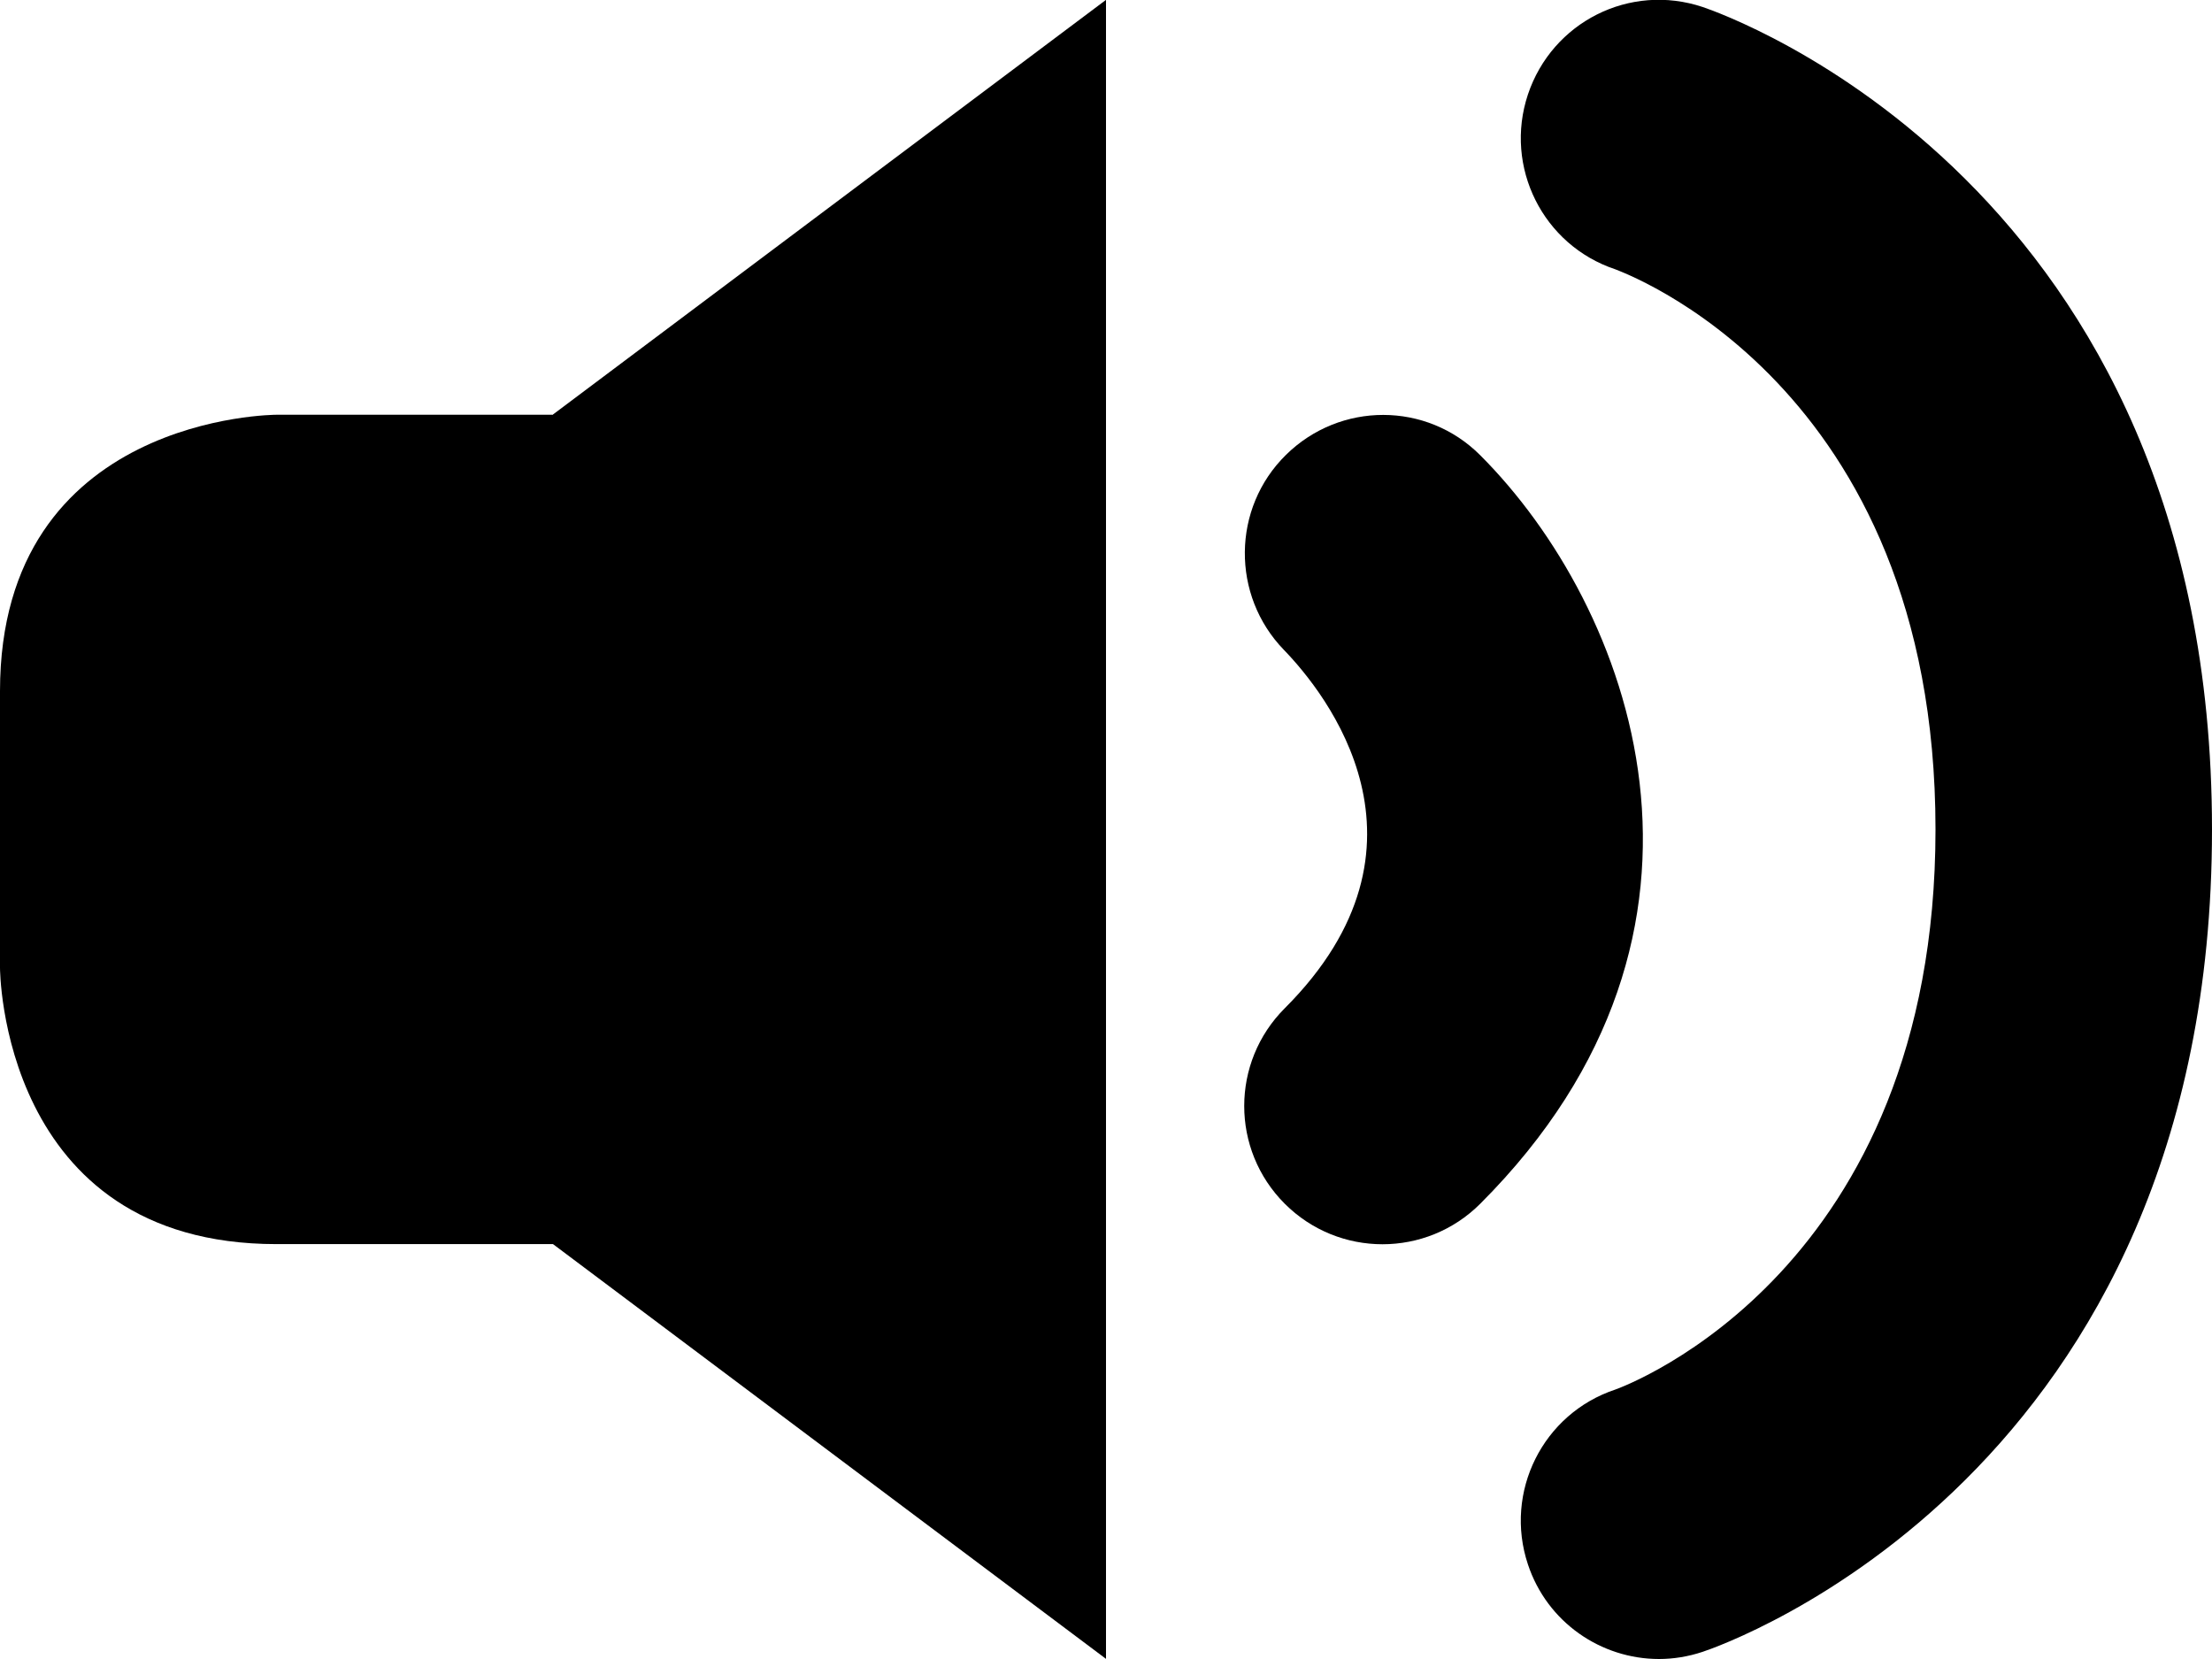<svg xmlns="http://www.w3.org/2000/svg" viewBox="0 0 16 12" enable-background="new 0 0 16 12"><g><path d="m4 3h-2c0 0-2 0-2 2v2c0 0 0 1.999 2 1.999h2l4 3v-12l-4 2.999" fill-rule="evenodd"/><path d="m12 12c-.419 0-.809-.265-.948-.684-.175-.524.108-1.091.632-1.265.086-.031 2.316-.864 2.316-4.051 0-3.242-2.293-4.04-2.316-4.052-.523-.174-.807-.74-.632-1.265.175-.523.736-.809 1.265-.632.15.051 3.683 1.282 3.683 5.949s-3.533 5.898-3.684 5.948c-.105.035-.212.052-.316.052"/><path d="m10 9c-.256 0-.512-.098-.707-.293-.391-.391-.391-1.023 0-1.414 1.18-1.18.294-2.282-.006-2.592-.382-.394-.377-1.026.015-1.411.391-.385 1.017-.386 1.405.003 1.088 1.088 1.986 3.428 0 5.414-.195.195-.451.293-.707.293"/></g></svg>